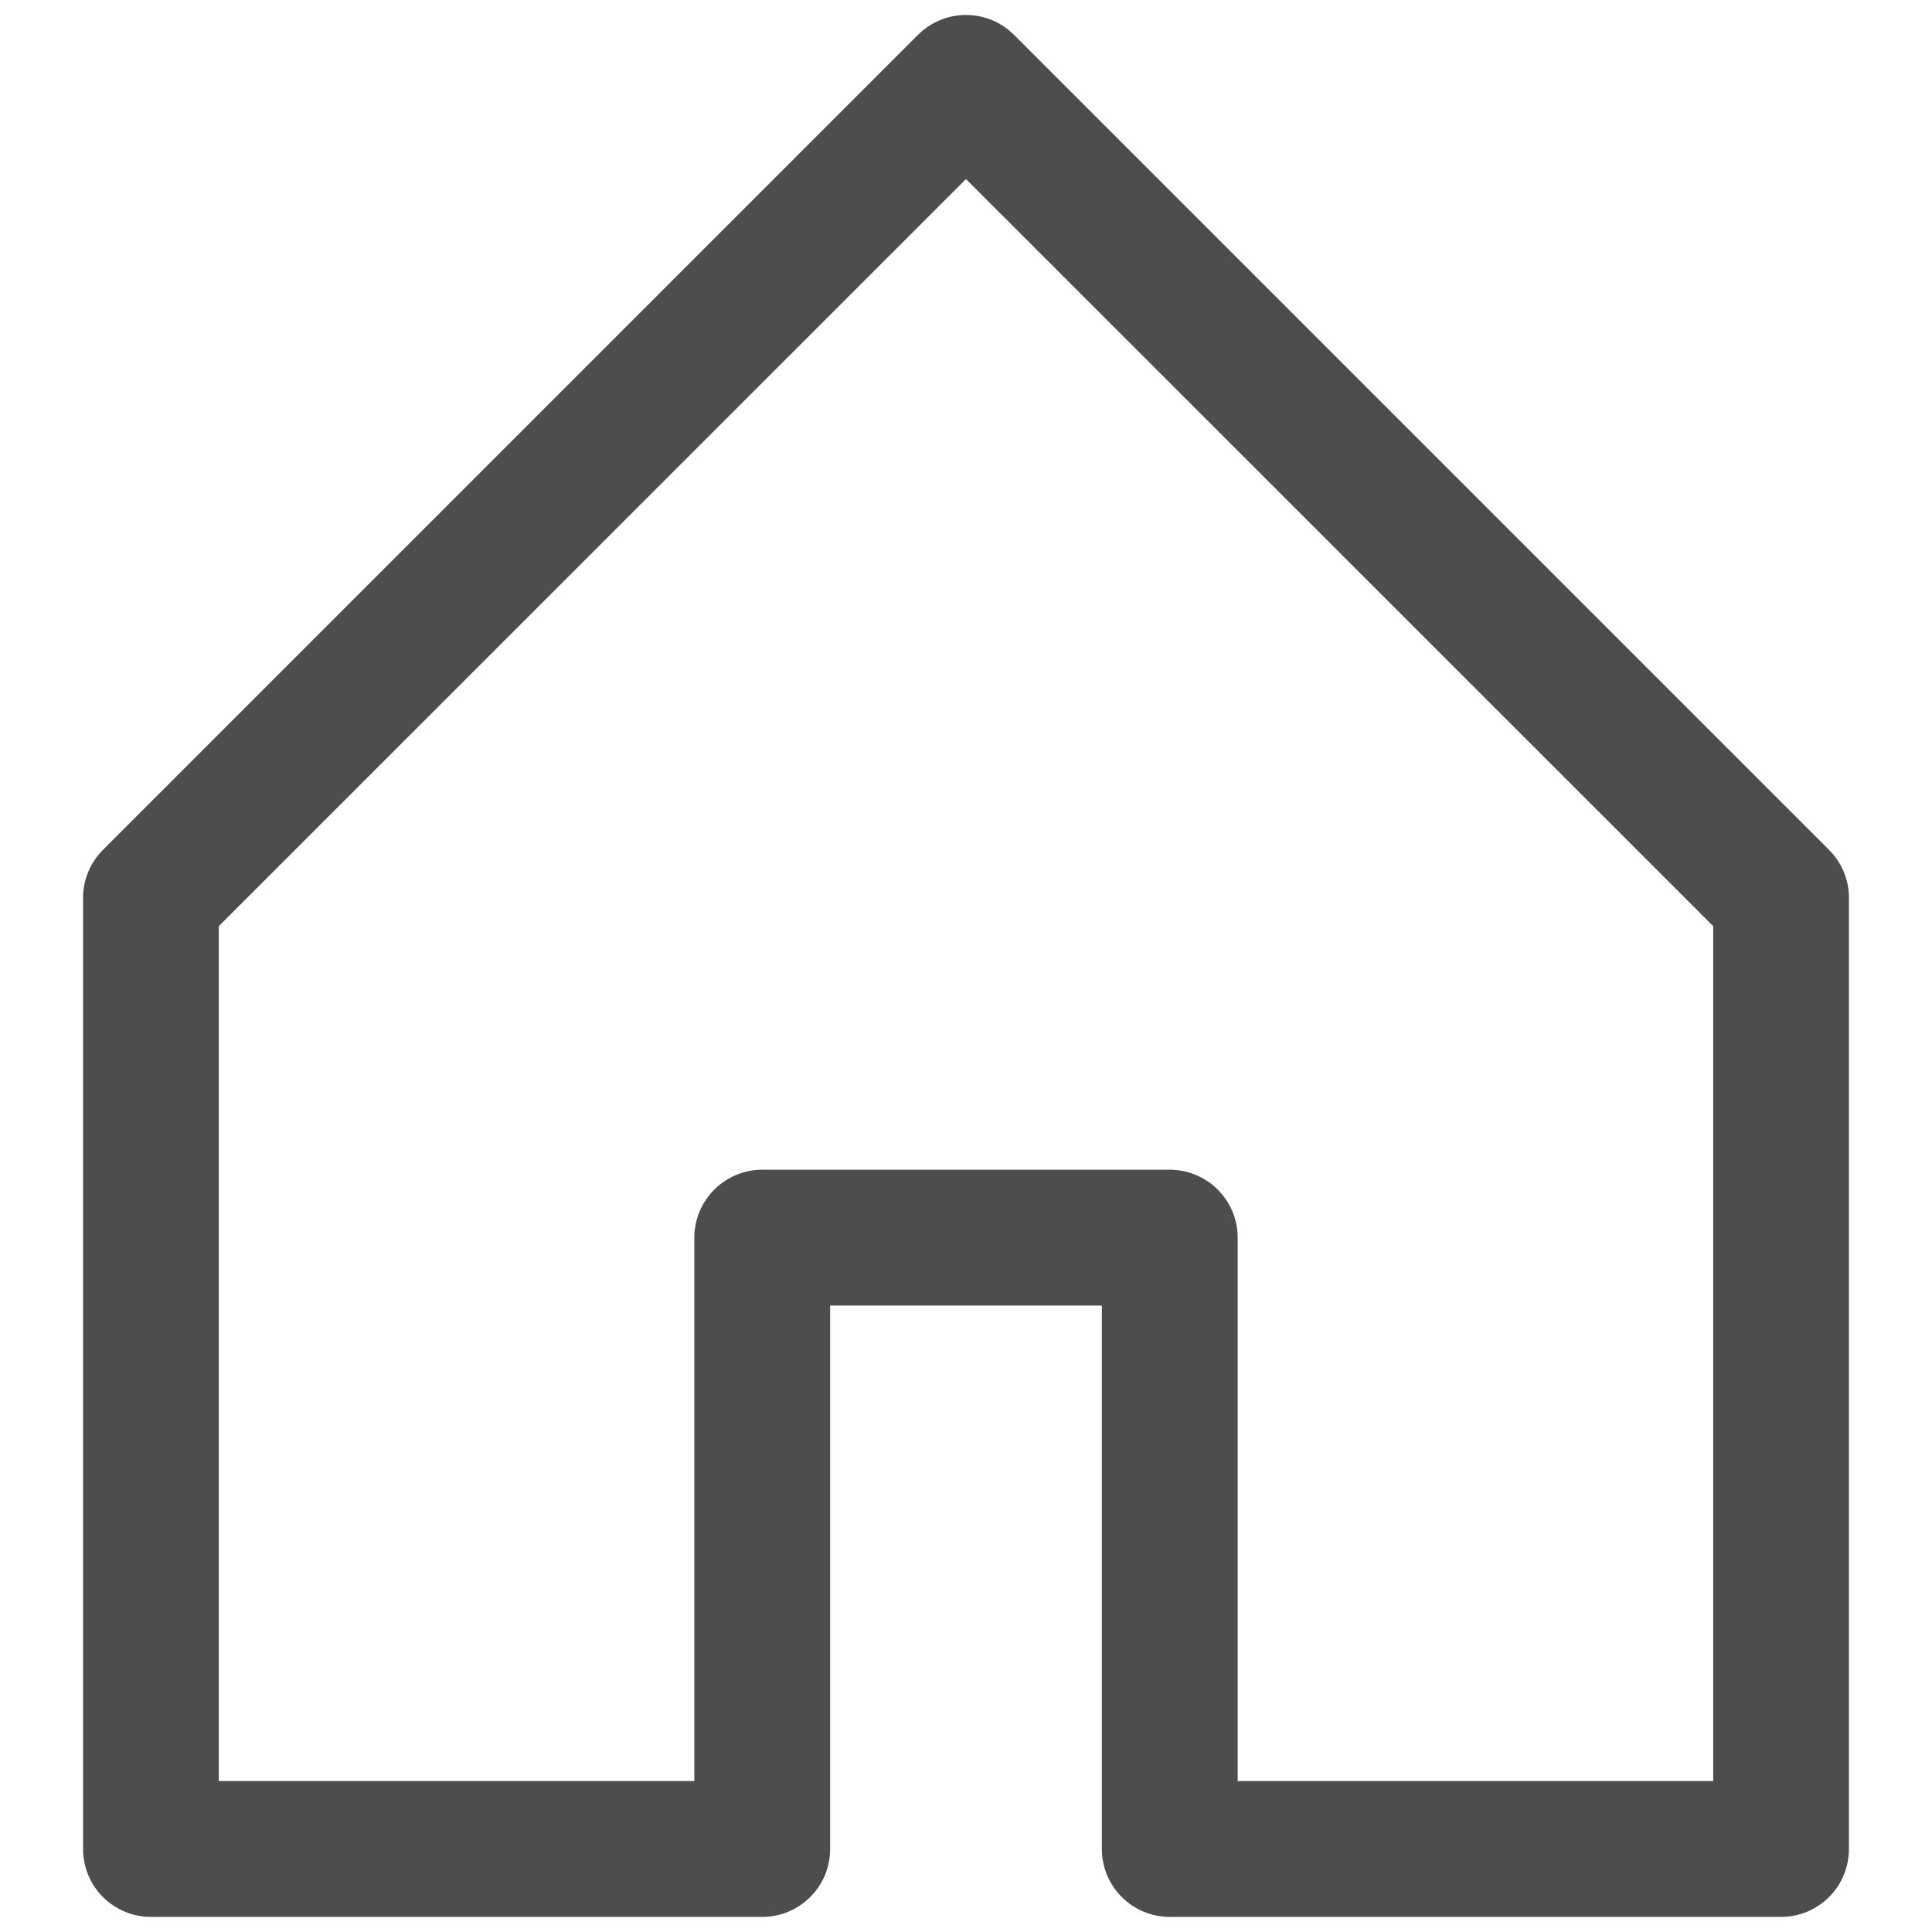 <svg width="16" height="16" viewBox="0 0 16 16" fill="none" xmlns="http://www.w3.org/2000/svg">
<path fill-rule="evenodd" clip-rule="evenodd" d="M7.602 0.289C7.654 0.237 7.716 0.195 7.784 0.167C7.853 0.138 7.926 0.124 8 0.124C8.074 0.124 8.147 0.138 8.216 0.167C8.284 0.195 8.346 0.237 8.398 0.289L15.148 7.039C15.2 7.091 15.242 7.154 15.27 7.222C15.298 7.29 15.313 7.363 15.312 7.437V15.312C15.312 15.462 15.253 15.605 15.148 15.71C15.042 15.816 14.899 15.875 14.75 15.875H9.688C9.538 15.875 9.395 15.816 9.29 15.71C9.184 15.605 9.125 15.462 9.125 15.312V10.812H6.875V15.312C6.875 15.462 6.816 15.605 6.71 15.71C6.605 15.816 6.462 15.875 6.312 15.875H1.25C1.101 15.875 0.958 15.816 0.852 15.71C0.747 15.605 0.688 15.462 0.688 15.312V7.437C0.687 7.363 0.702 7.29 0.73 7.222C0.758 7.154 0.8 7.091 0.852 7.039L7.602 0.289ZM1.812 7.67V14.75H5.75V10.25C5.75 10.101 5.809 9.958 5.915 9.852C6.02 9.747 6.163 9.687 6.312 9.687H9.688C9.837 9.687 9.98 9.747 10.085 9.852C10.191 9.958 10.25 10.101 10.25 10.25V14.75H14.188V7.67L8 1.483L1.812 7.67Z" fill="#4D4D4D"/>
</svg>
